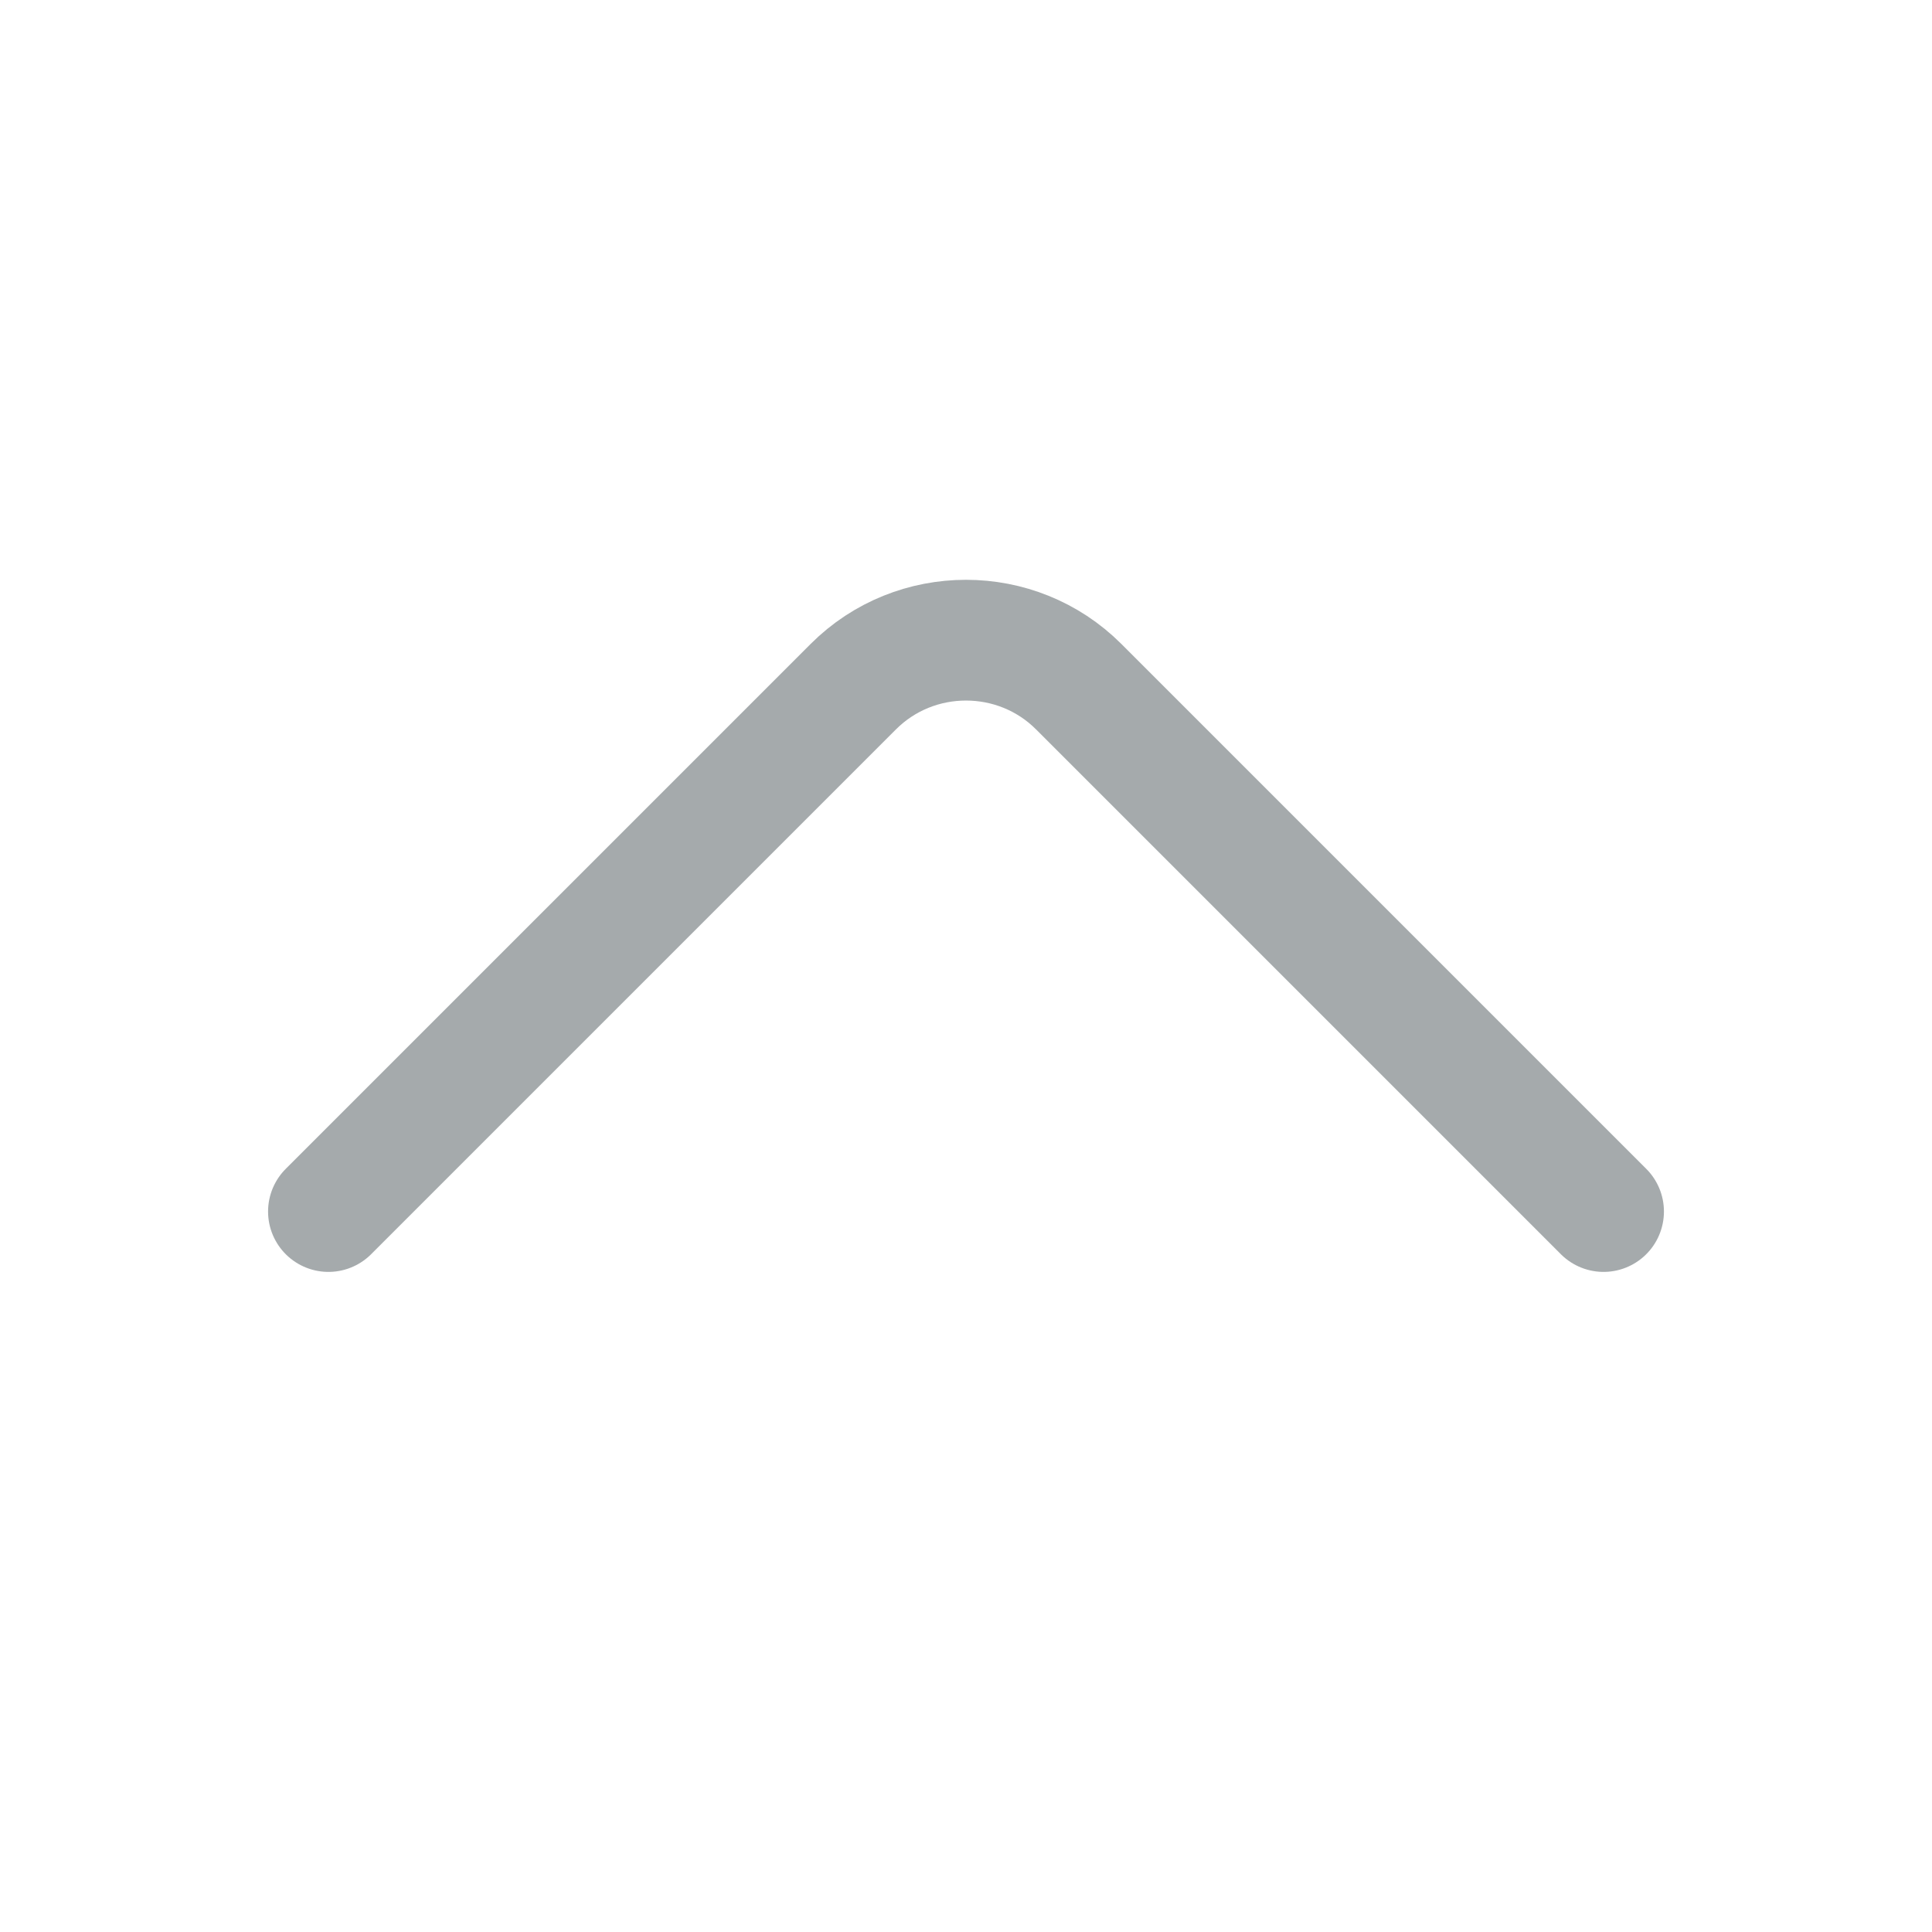 <svg width="24" height="24" viewBox="0 0 24 24" fill="none" xmlns="http://www.w3.org/2000/svg">
<path d="M19.92 15.05L13.4 8.53C12.63 7.76 11.37 7.76 10.6 8.53L4.08 15.05" stroke="#A5AAAC" stroke-width="1.5" stroke-miterlimit="10" stroke-linecap="round" stroke-linejoin="round"/>
</svg>
